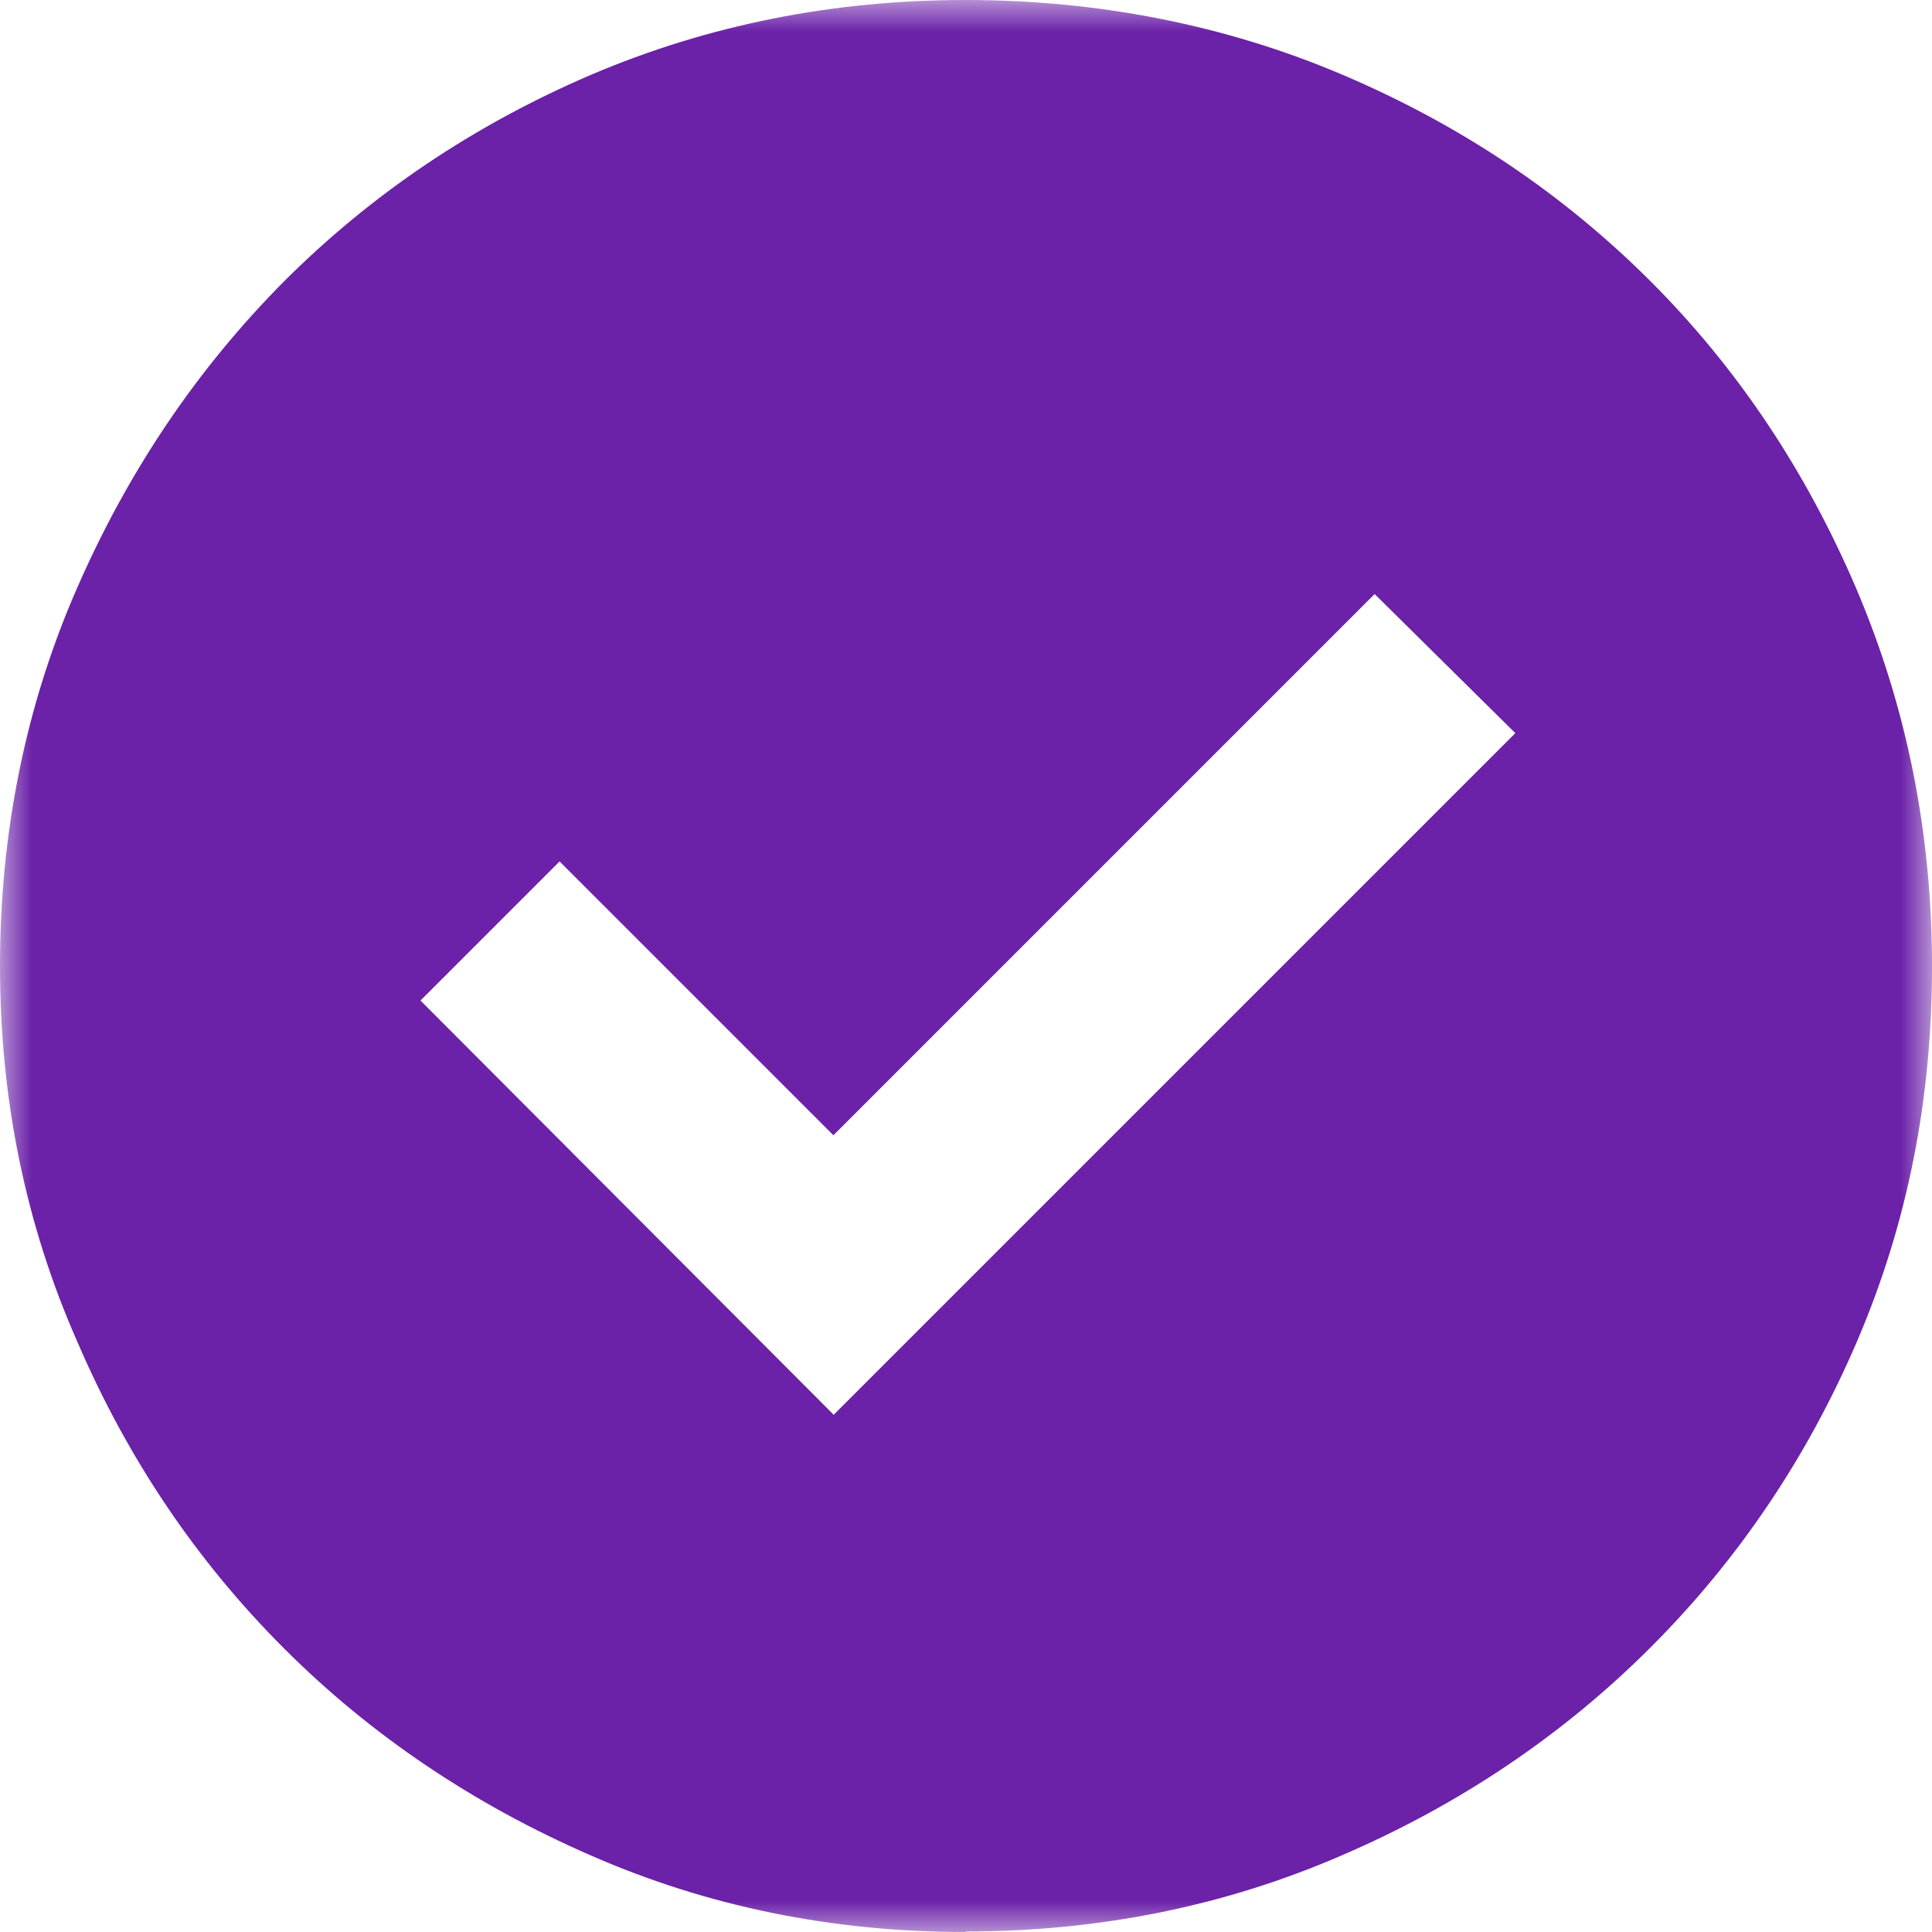 <svg xmlns="http://www.w3.org/2000/svg" width="30" height="30" viewBox="0 0 30 30" fill="none">
    <mask id="mask0_1352_5" style="mask-type:luminance" maskUnits="userSpaceOnUse" x="0" y="0" width="30" height="30">
        <path d="M30 0H0V30H30V0Z" fill="white"/>
    </mask>
    <g mask="url(#mask0_1352_5)">
        <path d="M14.992 30C12.932 30 10.991 29.607 9.174 28.811C7.349 28.016 5.759 26.945 4.411 25.597C3.055 24.241 1.984 22.659 1.197 20.826C0.393 19.001 0 17.059 0 15C0 12.941 0.393 10.974 1.189 9.149C1.984 7.324 3.055 5.734 4.411 4.369C5.767 3.013 7.358 1.942 9.174 1.163C10.999 0.385 12.941 0 14.992 0C17.042 0 19.026 0.385 20.851 1.163C22.684 1.942 24.275 3.013 25.631 4.369C26.987 5.725 28.05 7.324 28.828 9.149C29.607 10.982 30 12.932 30 15.008C30 17.084 29.615 19.009 28.837 20.826C28.058 22.642 26.987 24.224 25.631 25.58C24.275 26.936 22.676 28.016 20.851 28.803C19.026 29.598 17.067 29.992 14.992 29.992M12.941 21.973L23.53 11.384L21.345 9.224L12.941 17.628L8.689 13.376L6.529 15.536L12.941 21.964V21.973Z"
              fill="#6B21A8"/>
    </g>
</svg>
